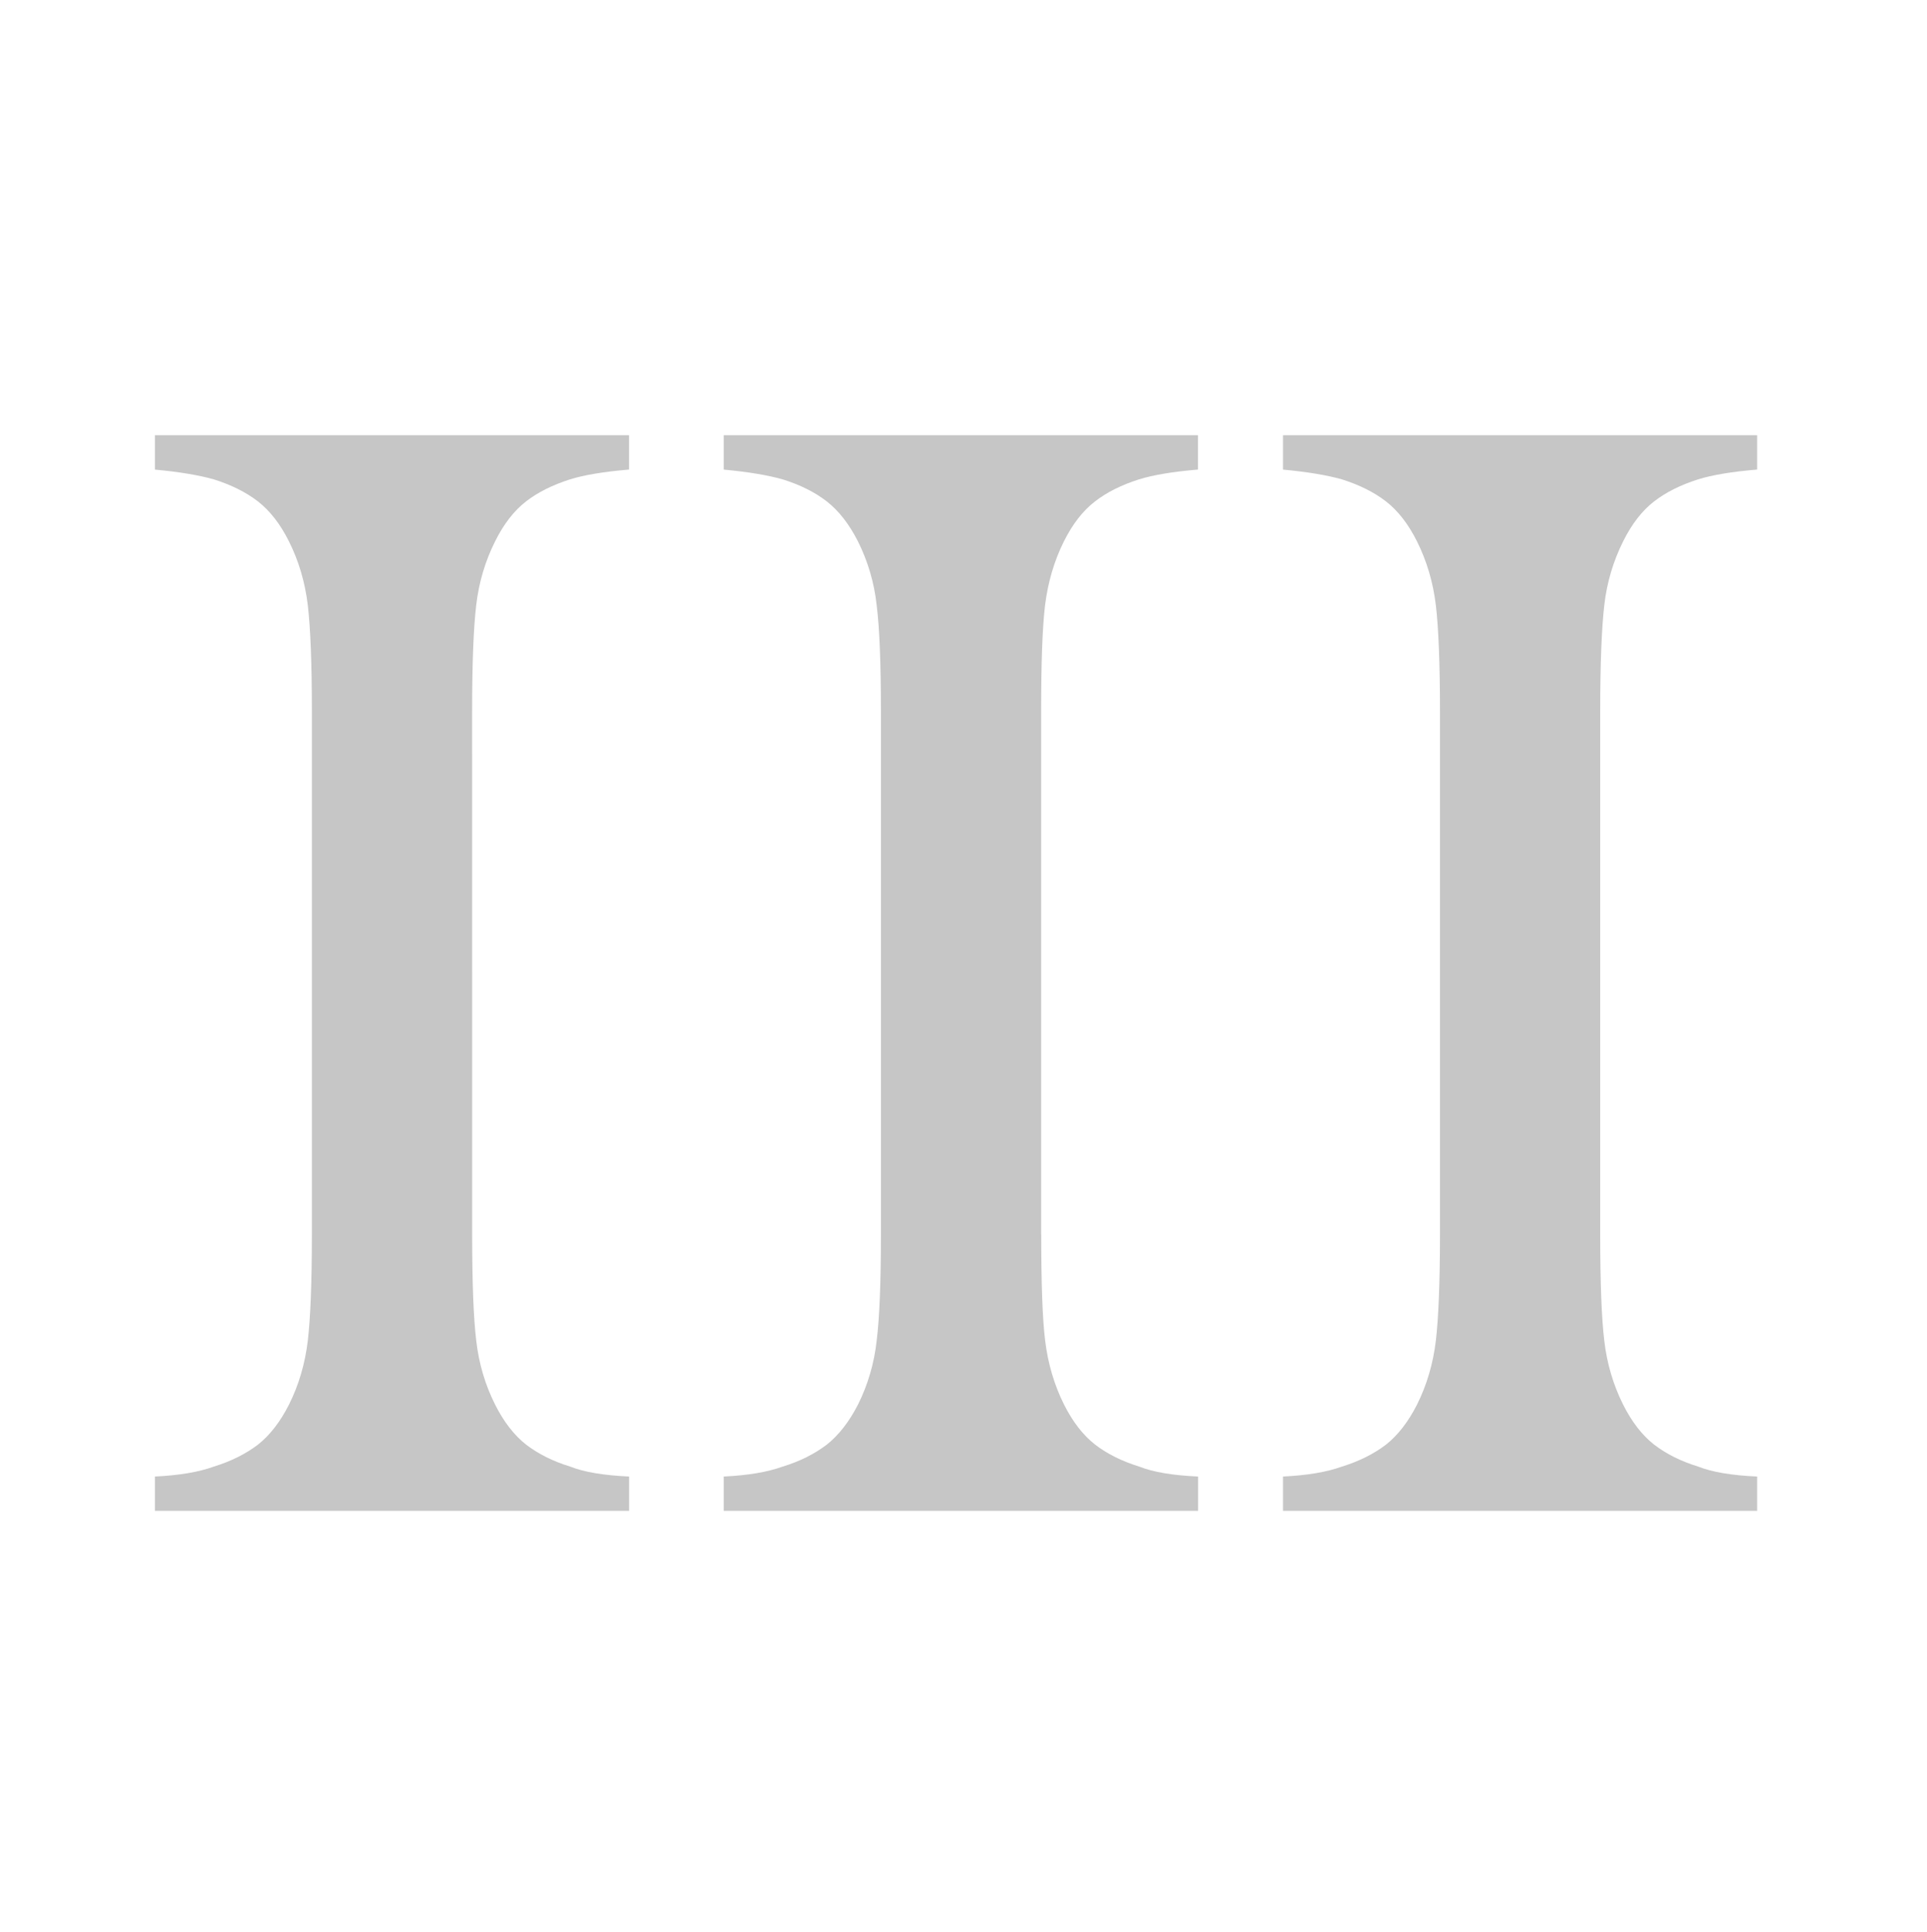 <?xml version="1.0" encoding="utf-8"?>
<!-- Generator: Adobe Illustrator 16.0.0, SVG Export Plug-In . SVG Version: 6.00 Build 0)  -->
<!DOCTYPE svg PUBLIC "-//W3C//DTD SVG 1.1//EN" "http://www.w3.org/Graphics/SVG/1.1/DTD/svg11.dtd">
<svg version="1.1" id="Layer_1" xmlns="http://www.w3.org/2000/svg" xmlns:xlink="http://www.w3.org/1999/xlink" x="0px" y="0px"
	 width="45.375px" height="45.5px" viewBox="0 0 45.375 45.5" enable-background="new 0 0 45.375 45.5" xml:space="preserve">
<g>
	<path fill="#C6C6C6" d="M11.118,29.074c0,1.132,0.032,1.964,0.096,2.501c0.062,0.541,0.212,1.044,0.444,1.505
		c0.204,0.406,0.449,0.723,0.73,0.943c0.281,0.216,0.628,0.392,1.039,0.518c0.334,0.132,0.797,0.207,1.387,0.234v0.809H3.649v-0.809
		c0.566-0.027,1.028-0.104,1.386-0.234c0.409-0.126,0.756-0.302,1.04-0.518c0.281-0.222,0.524-0.537,0.73-0.943
		c0.231-0.461,0.378-0.964,0.443-1.505c0.062-0.537,0.096-1.369,0.096-2.501V16.756c0-1.128-0.034-1.963-0.096-2.502
		c-0.065-0.539-0.212-1.04-0.443-1.501c-0.204-0.411-0.45-0.724-0.73-0.943c-0.284-0.219-0.631-0.391-1.04-0.52
		c-0.358-0.101-0.82-0.177-1.386-0.23v-0.81h11.164v0.809c-0.593,0.05-1.055,0.127-1.387,0.23c-0.409,0.13-0.756,0.301-1.039,0.52
		c-0.283,0.219-0.526,0.532-0.73,0.943c-0.231,0.462-0.381,0.962-0.444,1.501c-0.063,0.54-0.096,1.372-0.096,2.502L11.118,29.074
		L11.118,29.074z"/>
	<path fill="#C6C6C6" d="M24.518,29.074c0,1.132,0.027,1.964,0.092,2.501c0.066,0.541,0.215,1.044,0.445,1.505
		c0.204,0.406,0.449,0.723,0.732,0.943c0.279,0.216,0.631,0.392,1.04,0.518c0.333,0.132,0.793,0.207,1.384,0.234v0.809H17.043
		v-0.809c0.565-0.027,1.028-0.104,1.386-0.234c0.414-0.126,0.756-0.302,1.04-0.518c0.28-0.222,0.526-0.537,0.734-0.943
		c0.23-0.461,0.38-0.964,0.44-1.505c0.066-0.537,0.1-1.369,0.1-2.501V16.756c0-1.128-0.033-1.963-0.1-2.502
		c-0.059-0.539-0.21-1.04-0.44-1.501c-0.208-0.411-0.454-0.724-0.734-0.943c-0.282-0.219-0.626-0.391-1.04-0.52
		c-0.357-0.101-0.82-0.177-1.386-0.23v-0.81h11.166v0.809c-0.593,0.05-1.053,0.127-1.385,0.23c-0.41,0.13-0.758,0.301-1.039,0.52
		c-0.286,0.219-0.528,0.532-0.734,0.943c-0.23,0.462-0.375,0.962-0.443,1.501c-0.064,0.54-0.092,1.372-0.092,2.502v12.318
		L24.518,29.074L24.518,29.074z"/>
</g>
<g>
	<path fill="#C6C6C6" d="M37.68,29.074c0,1.132,0.032,1.964,0.096,2.501c0.062,0.541,0.213,1.044,0.443,1.505
		c0.204,0.406,0.449,0.723,0.73,0.943c0.281,0.216,0.628,0.392,1.039,0.518c0.334,0.132,0.797,0.207,1.387,0.234v0.809H30.211
		v-0.809c0.564-0.027,1.028-0.104,1.387-0.234c0.408-0.126,0.756-0.302,1.039-0.518c0.28-0.222,0.524-0.537,0.73-0.943
		c0.23-0.461,0.378-0.964,0.443-1.505c0.062-0.537,0.097-1.369,0.097-2.501V16.756c0-1.128-0.034-1.963-0.097-2.502
		c-0.065-0.539-0.213-1.04-0.443-1.501c-0.204-0.411-0.45-0.724-0.73-0.943c-0.283-0.219-0.631-0.391-1.039-0.52
		c-0.357-0.101-0.82-0.177-1.387-0.23v-0.81h11.164v0.809c-0.593,0.05-1.055,0.127-1.387,0.23c-0.409,0.13-0.756,0.301-1.039,0.52
		c-0.283,0.219-0.526,0.532-0.73,0.943c-0.23,0.462-0.382,0.962-0.443,1.501c-0.062,0.54-0.096,1.372-0.096,2.502V29.074
		L37.68,29.074z"/>
</g>
</svg>
